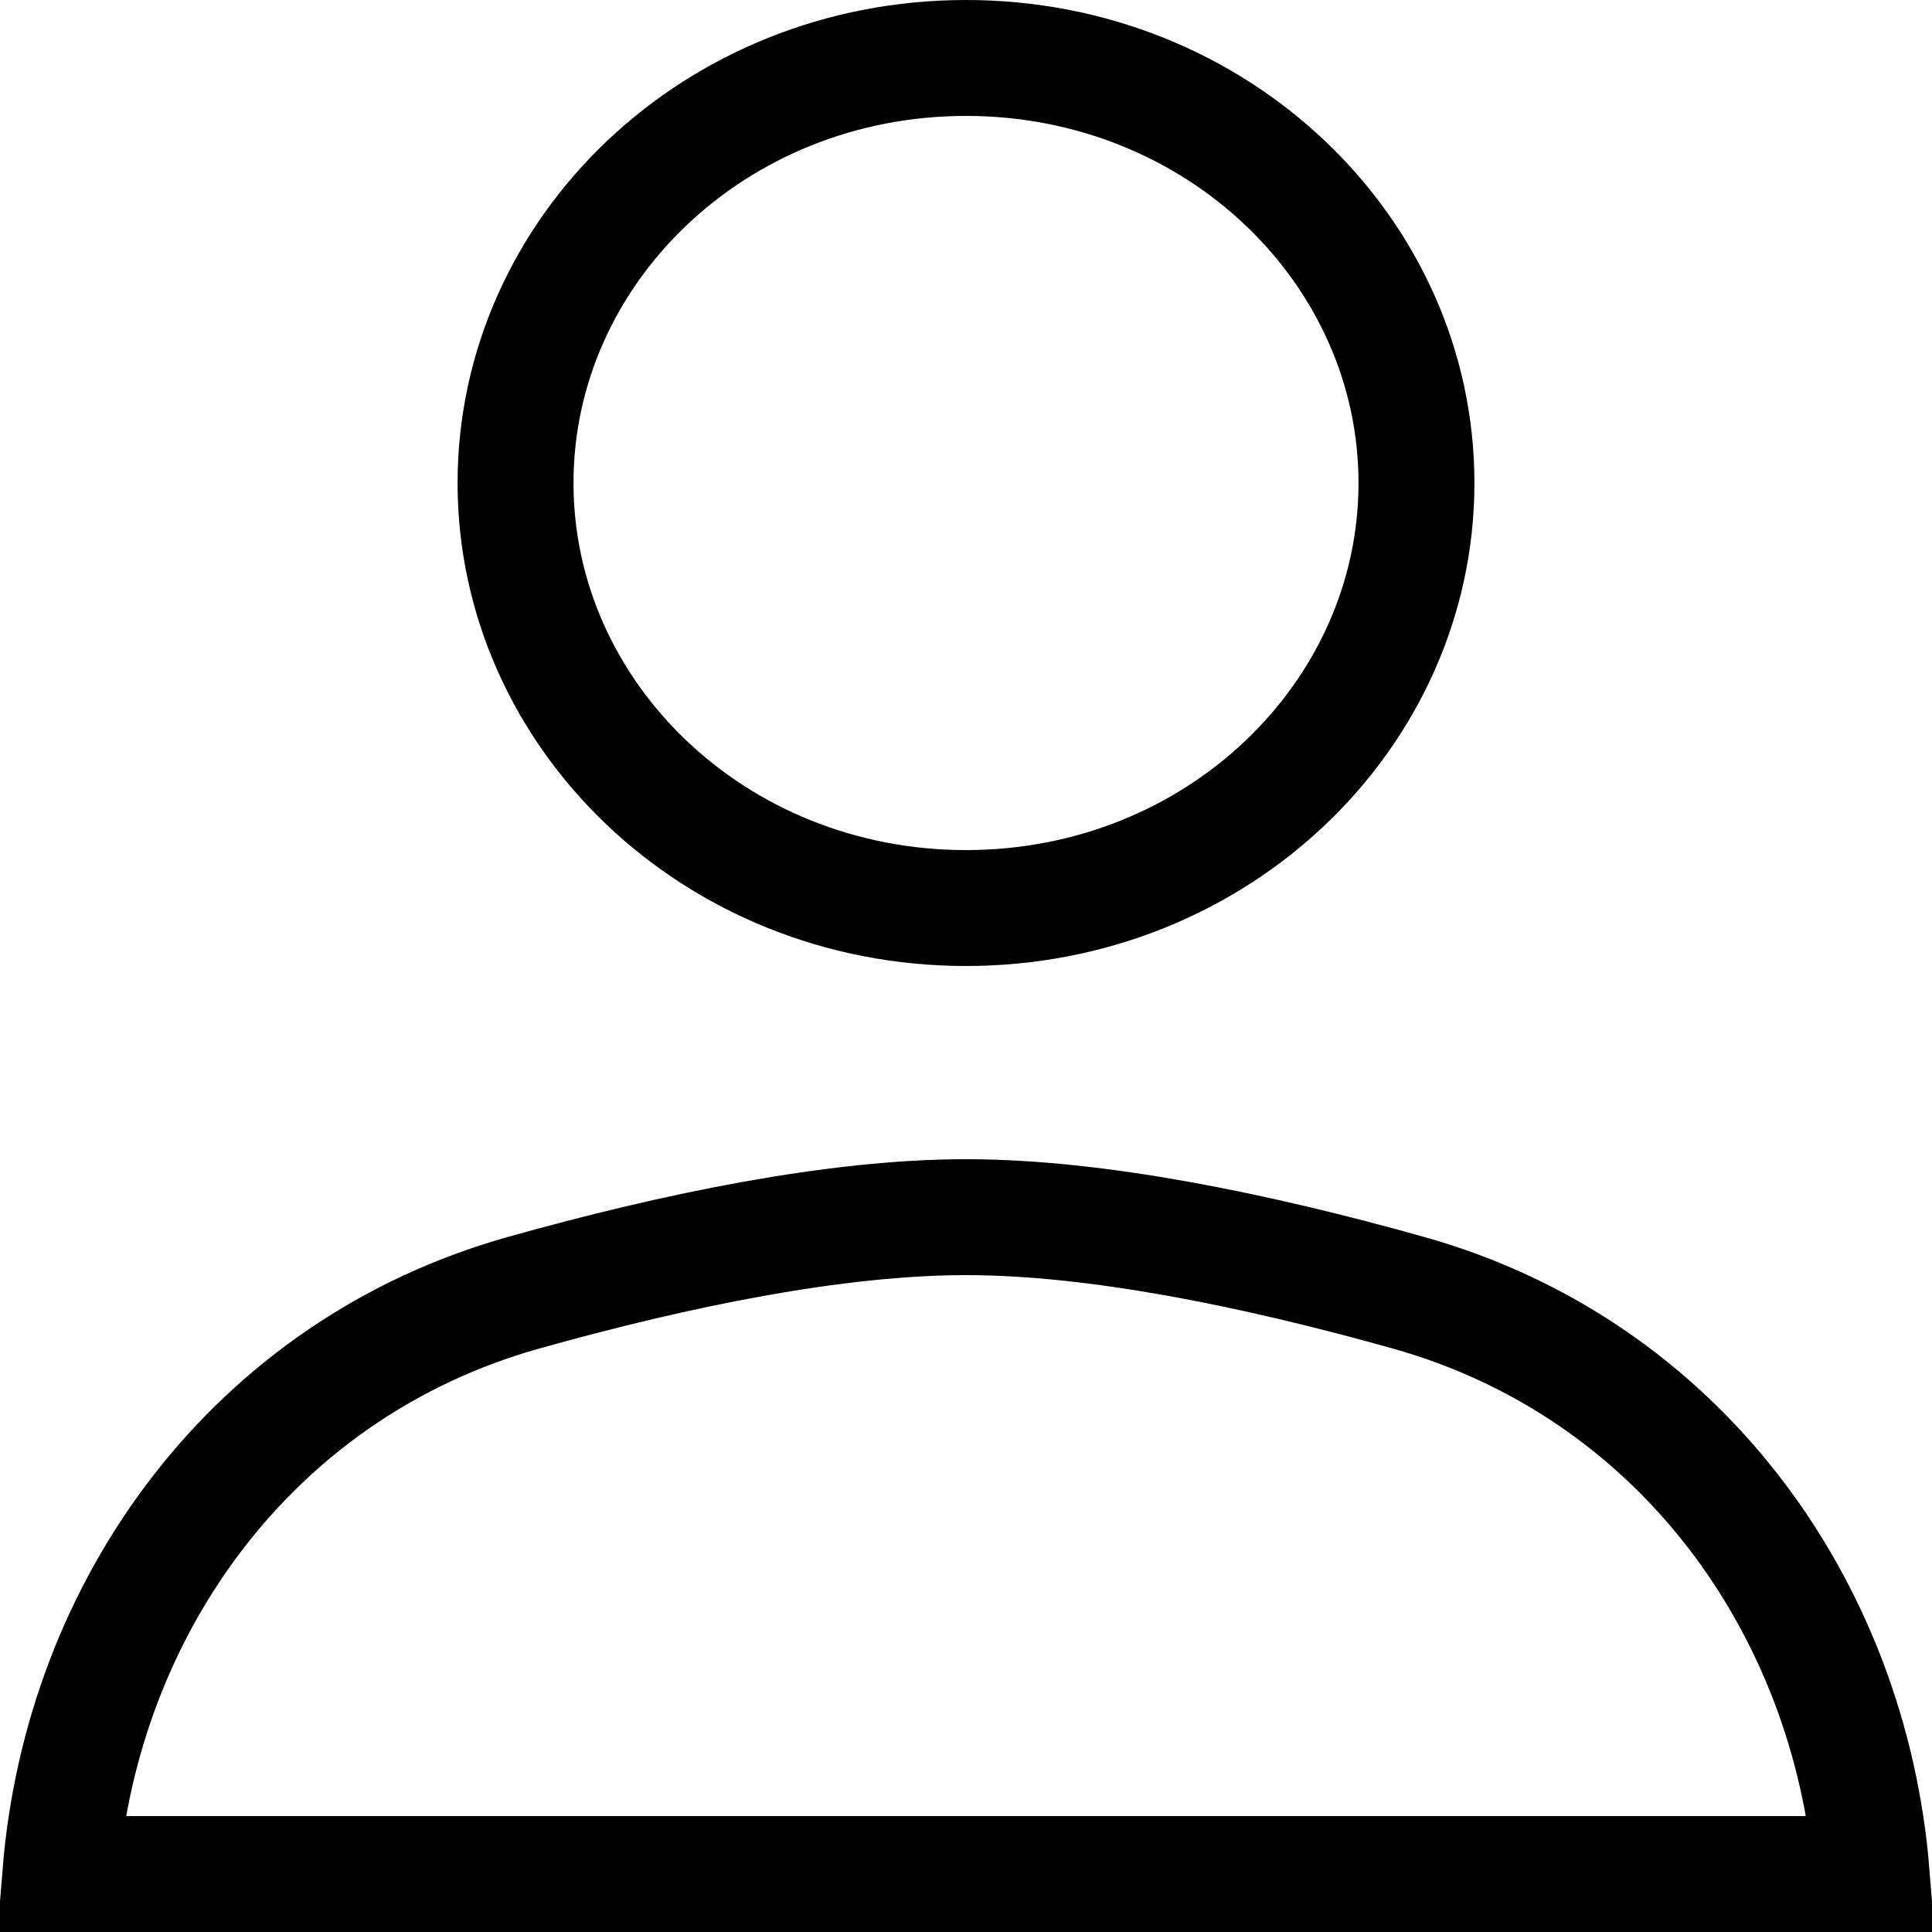<svg width="50" height="50" viewBox="0 0 50 50" fill="none" xmlns="http://www.w3.org/2000/svg">
<path d="M36.658 12.5C36.658 18.504 31.512 23.5 25 23.5C18.488 23.5 13.342 18.504 13.342 12.5C13.342 6.496 18.488 1.5 25 1.5C31.512 1.5 36.658 6.496 36.658 12.5ZM1.561 48.5C2.123 41.561 6.566 35.417 13.546 33.457C17.517 32.342 21.647 31.5 25 31.5C28.353 31.5 32.483 32.342 36.454 33.457C43.434 35.417 47.877 41.561 48.439 48.5H1.561Z" stroke="black" stroke-width="3"/>
</svg>

